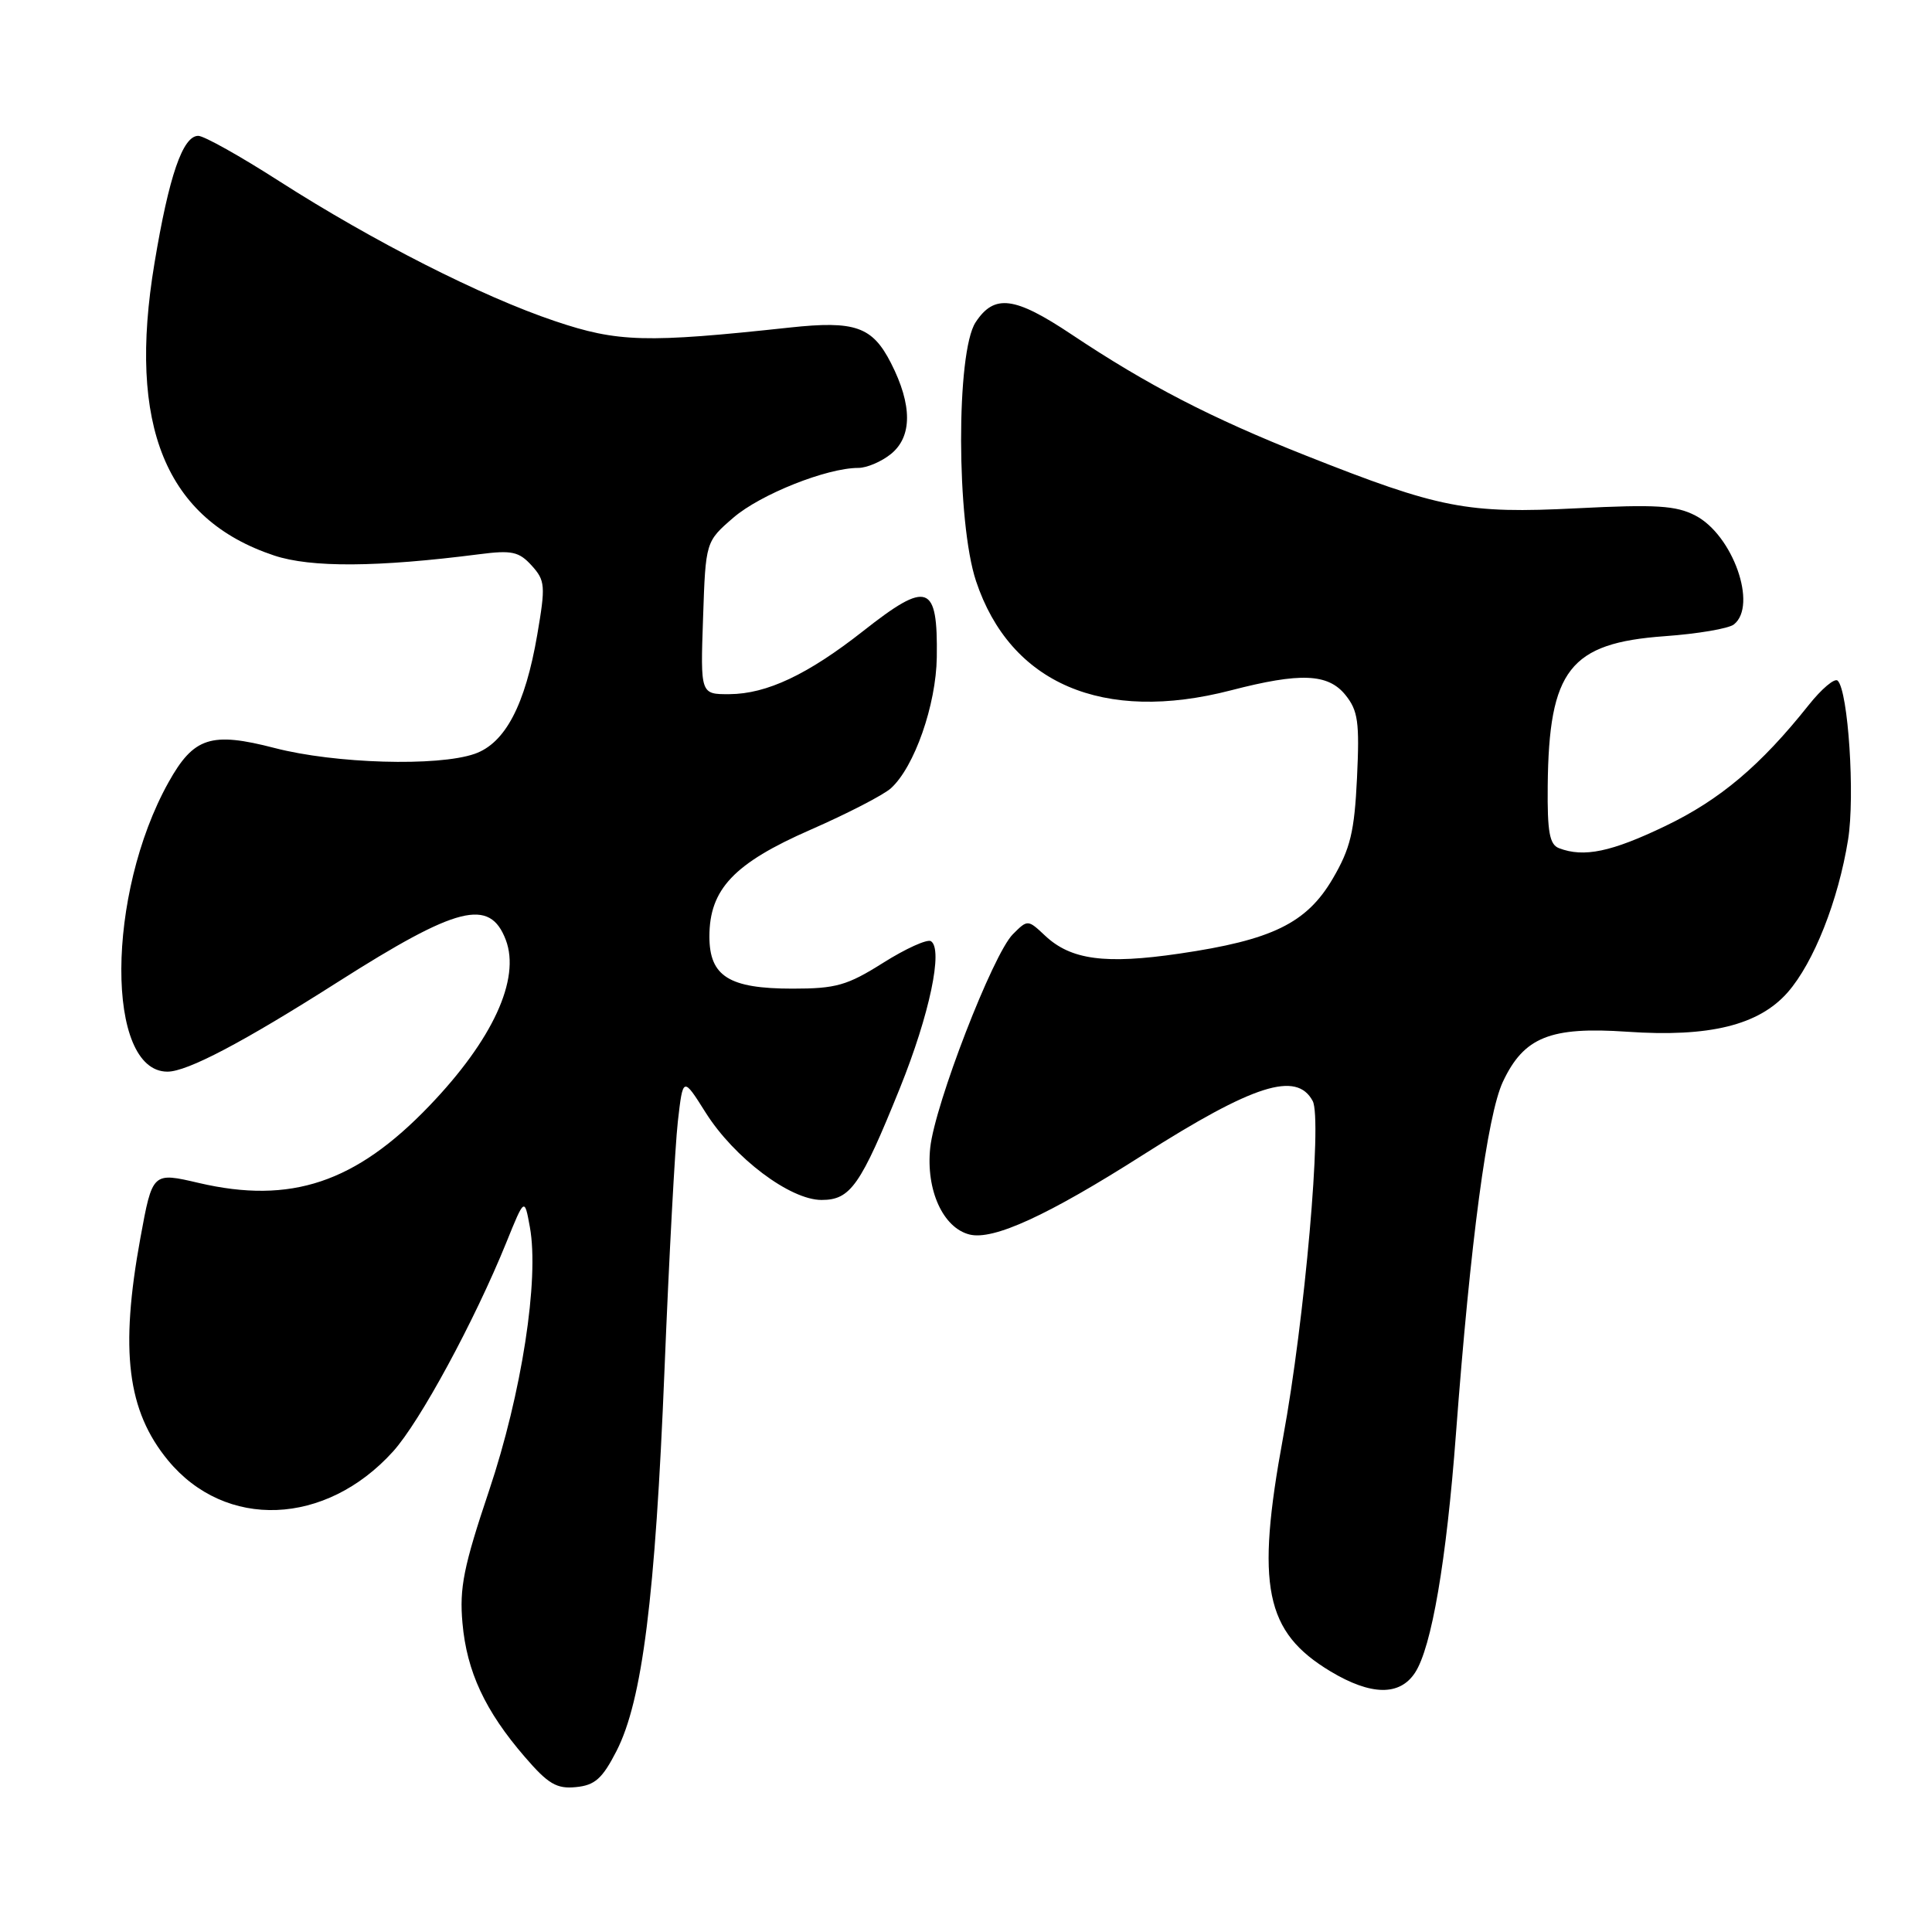 <?xml version="1.0" encoding="UTF-8" standalone="no"?>
<!DOCTYPE svg PUBLIC "-//W3C//DTD SVG 1.1//EN" "http://www.w3.org/Graphics/SVG/1.1/DTD/svg11.dtd" >
<svg xmlns="http://www.w3.org/2000/svg" xmlns:xlink="http://www.w3.org/1999/xlink" version="1.1" viewBox="0 0 256 256">
 <g >
 <path fill="currentColor"
d=" M 81.70 232.00 C 85.11 225.32 86.83 211.64 88.05 181.50 C 88.65 166.65 89.45 151.84 89.82 148.58 C 90.50 142.66 90.50 142.66 93.50 147.42 C 97.28 153.42 104.68 159.00 108.86 159.00 C 112.70 159.00 114.02 157.11 119.25 144.16 C 123.18 134.41 125.00 125.74 123.35 124.71 C 122.85 124.41 120.00 125.70 117.02 127.58 C 112.26 130.58 110.78 131.00 105.02 131.00 C 96.60 131.00 94.00 129.37 94.00 124.09 C 94.00 117.83 97.25 114.39 107.39 109.95 C 112.28 107.81 117.08 105.33 118.05 104.45 C 121.16 101.64 124.04 93.40 124.13 87.09 C 124.27 77.34 122.94 76.87 114.37 83.62 C 107.03 89.39 101.60 91.95 96.66 91.98 C 92.81 92.00 92.81 92.00 93.16 81.88 C 93.50 71.77 93.50 71.77 97.18 68.59 C 100.75 65.51 109.55 62.00 113.73 62.00 C 114.86 62.00 116.80 61.17 118.05 60.16 C 120.89 57.86 120.90 53.68 118.06 48.11 C 115.59 43.27 113.31 42.47 104.66 43.40 C 85.60 45.46 81.87 45.36 73.54 42.55 C 63.81 39.28 49.47 31.99 36.99 24.00 C 31.85 20.70 27.03 18.00 26.27 18.00 C 24.22 18.00 22.39 23.30 20.47 34.87 C 16.87 56.44 21.95 68.83 36.33 73.61 C 41.21 75.23 50.02 75.17 63.50 73.44 C 67.82 72.88 68.77 73.09 70.45 74.94 C 72.25 76.93 72.30 77.61 71.19 84.10 C 69.59 93.43 66.94 98.48 62.89 99.89 C 58.01 101.59 44.38 101.19 36.41 99.12 C 27.96 96.93 25.67 97.67 22.33 103.66 C 14.06 118.48 13.97 142.00 22.19 142.00 C 24.81 142.00 32.18 138.13 44.75 130.13 C 60.63 120.03 64.89 118.96 67.02 124.54 C 68.99 129.74 65.27 137.80 56.88 146.54 C 47.12 156.72 38.53 159.59 26.35 156.75 C 20.20 155.31 20.20 155.31 18.60 164.05 C 15.87 178.98 16.86 186.94 22.26 193.50 C 29.87 202.73 43.16 202.21 52.09 192.32 C 55.64 188.39 62.89 175.01 67.11 164.59 C 69.50 158.69 69.50 158.69 70.21 162.59 C 71.47 169.51 69.13 184.62 64.81 197.50 C 61.43 207.57 60.86 210.40 61.28 215.07 C 61.85 221.50 64.28 226.71 69.54 232.80 C 72.63 236.39 73.76 237.06 76.32 236.80 C 78.83 236.56 79.82 235.67 81.70 232.00 Z  M 187.50 221.64 C 189.69 218.30 191.66 206.83 192.92 190.00 C 194.85 164.37 197.07 147.77 199.14 143.34 C 201.92 137.42 205.42 136.01 215.61 136.71 C 226.49 137.46 233.05 135.85 236.88 131.49 C 240.33 127.55 243.58 119.34 244.88 111.26 C 245.81 105.48 244.90 91.54 243.50 90.19 C 243.10 89.81 241.36 91.28 239.64 93.45 C 233.29 101.43 227.91 105.97 220.69 109.44 C 213.52 112.89 209.87 113.65 206.58 112.39 C 205.32 111.91 205.02 110.24 205.08 104.14 C 205.23 88.75 208.00 85.21 220.57 84.30 C 224.93 83.99 229.06 83.29 229.75 82.74 C 232.92 80.24 229.61 70.88 224.64 68.31 C 222.07 66.98 219.42 66.82 208.96 67.35 C 194.35 68.09 190.79 67.40 173.00 60.35 C 160.50 55.40 152.08 51.05 142.01 44.33 C 134.43 39.27 131.75 38.93 129.27 42.71 C 126.68 46.66 126.72 69.16 129.33 77.00 C 133.86 90.59 146.17 95.86 163.12 91.47 C 172.29 89.09 175.97 89.24 178.27 92.08 C 179.95 94.16 180.16 95.67 179.81 103.07 C 179.47 110.21 178.93 112.44 176.60 116.42 C 173.14 122.33 168.57 124.56 156.27 126.36 C 146.45 127.80 141.90 127.19 138.49 123.99 C 136.19 121.83 136.17 121.83 134.21 123.79 C 131.57 126.43 123.87 146.34 123.26 152.08 C 122.67 157.67 124.95 162.70 128.47 163.58 C 131.62 164.37 138.82 161.07 151.45 153.03 C 166.12 143.70 171.80 141.89 173.94 145.89 C 175.22 148.29 172.88 174.93 170.02 190.44 C 166.38 210.20 167.61 216.25 176.32 221.48 C 181.67 224.68 185.47 224.74 187.50 221.64 Z "/>
</g>
</svg>
